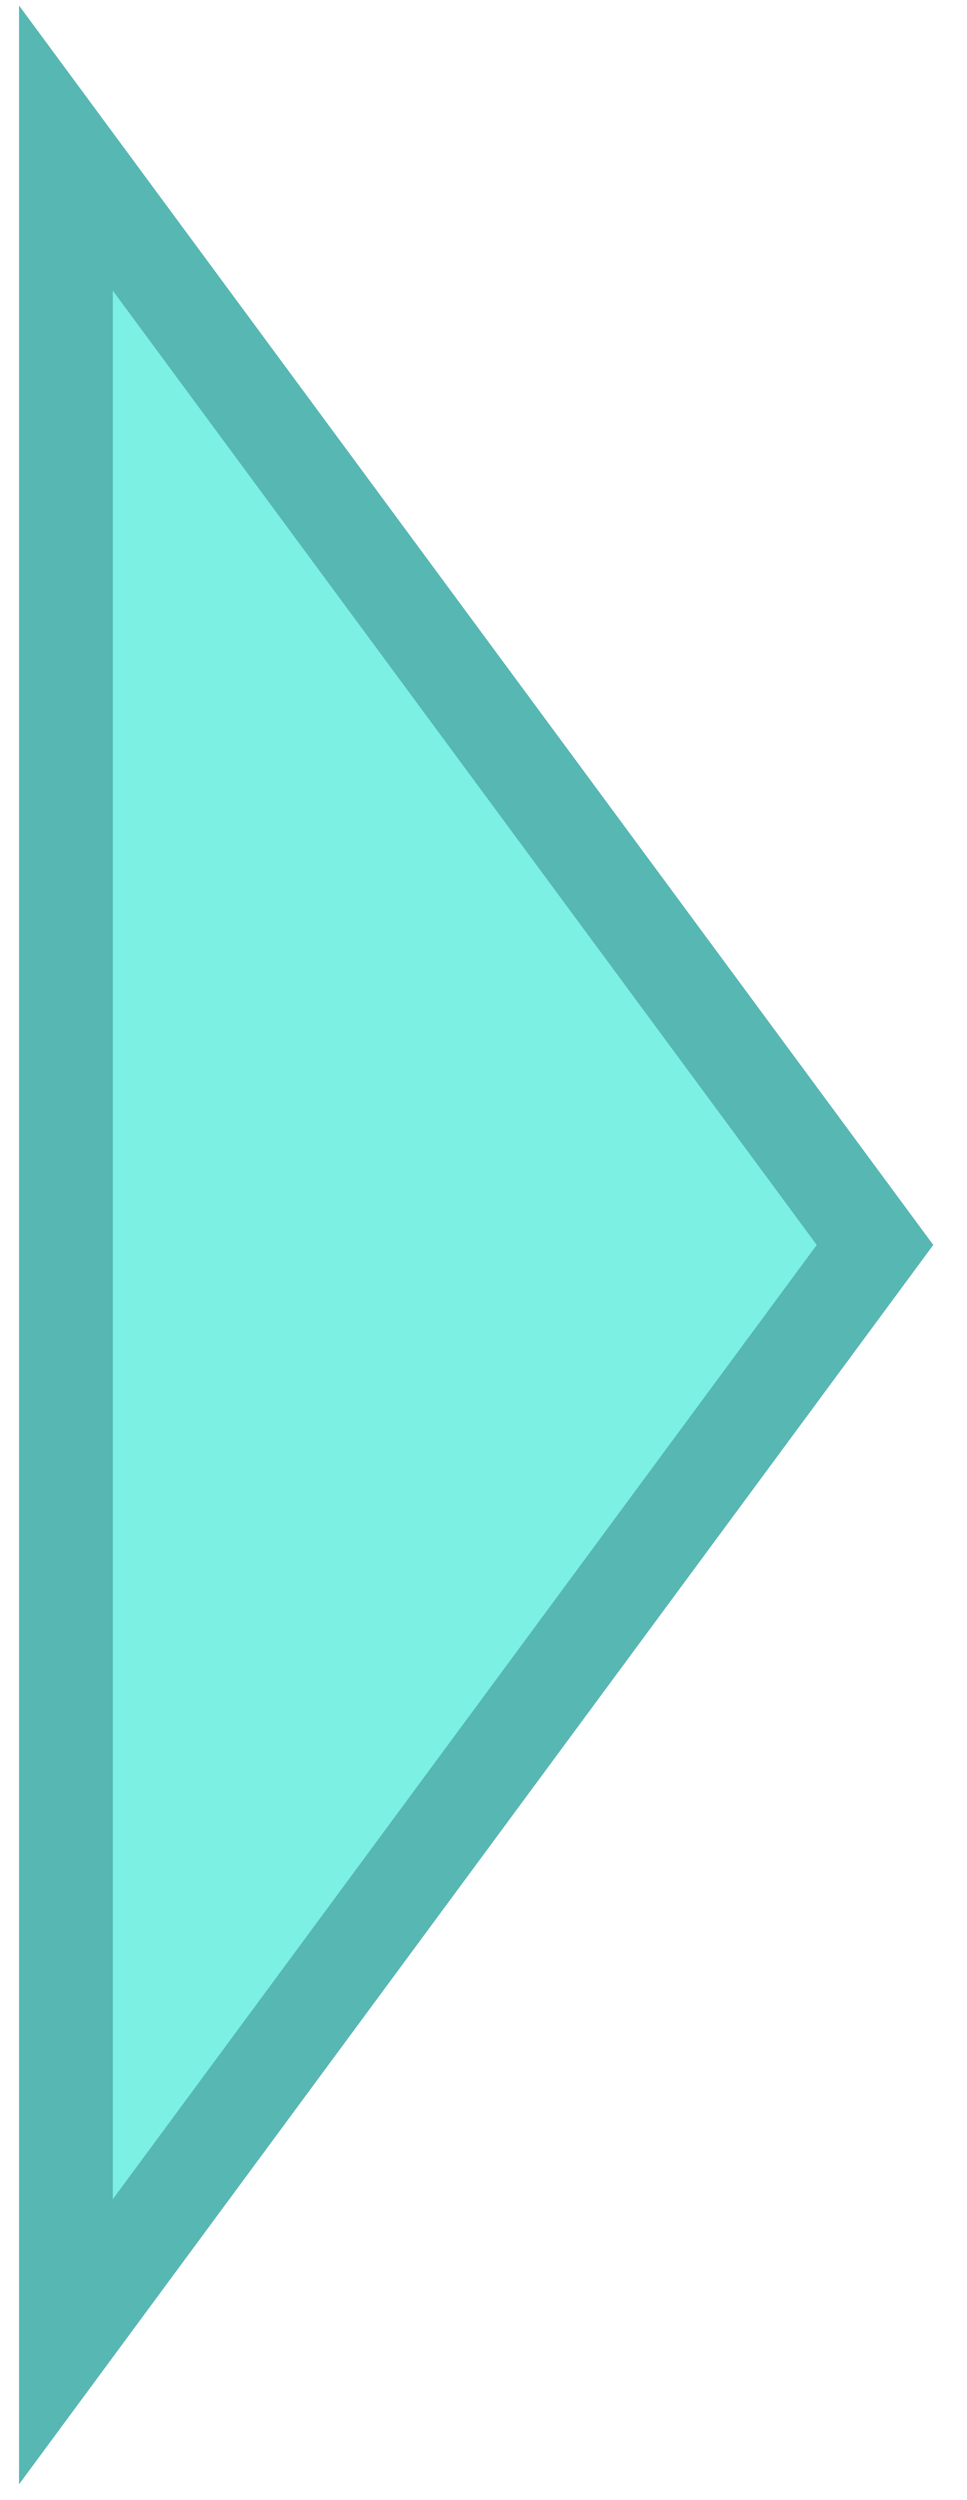 <svg width="24" height="62" viewBox="0 0 24 62" fill="none" xmlns="http://www.w3.org/2000/svg">
<path d="M1.636 3.672L21.717 30.873L1.636 58.073L1.636 3.672Z" fill="#7BF0E3" stroke="#57B7B3" stroke-width="2.327"/>
</svg>
